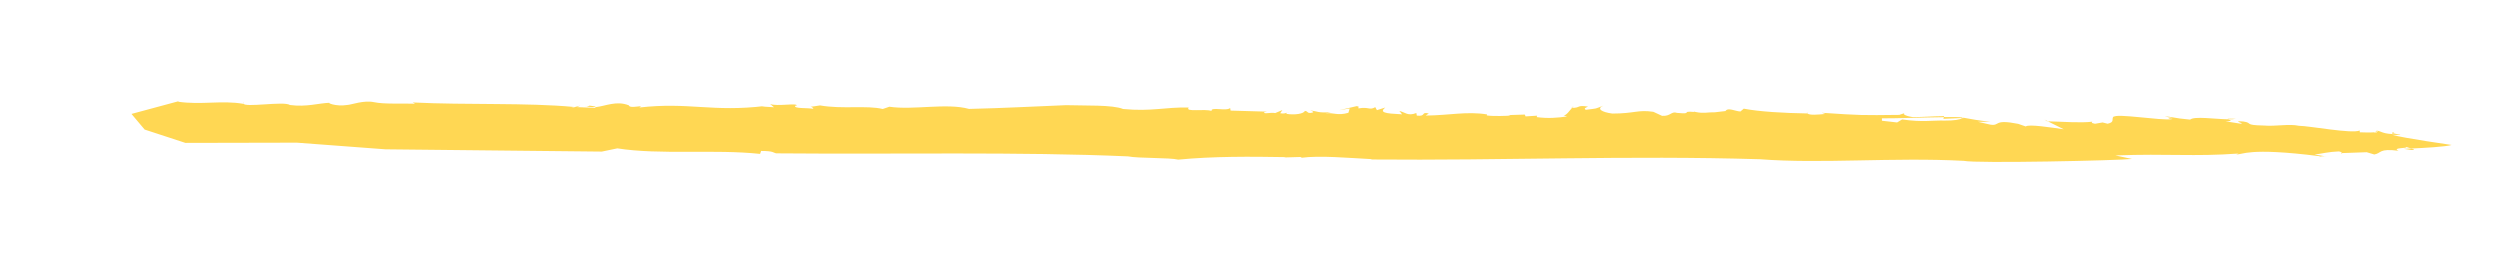 <?xml version="1.0" encoding="utf-8"?>
<!-- Generator: Adobe Illustrator 25.0.0, SVG Export Plug-In . SVG Version: 6.00 Build 0)  -->
<svg version="1.1" xmlns="http://www.w3.org/2000/svg" xmlns:xlink="http://www.w3.org/1999/xlink" x="0px" y="0px"
	 viewBox="0 0 627.39 68.6" style="enable-background:new 0 0 627.39 68.6;" xml:space="preserve">
<style type="text/css">
	.st0{fill:#FFD13A;}
	.st1{fill:#FFD753;}
</style>
<g id="Isolation_Mode">
	<line class="st0" x1="1359.56" y1="435.76" x2="1361.68" y2="435.77"/>
	<line class="st0" x1="1358.34" y1="435.75" x2="1359.12" y2="435.75"/>
</g>
<g id="Layer_2">
</g>
<g id="Layer_3">
</g>
<g id="Layer_4">
	<g>
		<g>
			<g>
				<g>
					<g>
						<path class="st1" d="M203.38,26.71C203.14,26.68,203.02,26.73,203.38,26.71L203.38,26.71z"/>
						<path class="st1" d="M394.35,27.02c0.08,0,0.11,0,0.19,0c0.14-0.15,0.26-0.28,0.39-0.38L394.35,27.02z"/>
						<path class="st1" d="M425.06,27.96c0.07,0.02,0.12,0.03,0.19,0.04C425.23,27.91,425.27,27.82,425.06,27.96z"/>
						<path class="st1" d="M323.57,28.16c-0.27-0.01-0.41,0.02-0.52,0.07C323.2,28.2,323.35,28.17,323.57,28.16z"/>
						<path class="st1" d="M147.09,26.68c0,0,0.08-0.01,0.13-0.01c-0.11-0.03-0.22-0.06-0.33-0.1L147.09,26.68z"/>
						<path class="st1" d="M147.71,26.43c0.68,0.12-0.19,0.21-0.49,0.24c0.74,0.22,1.49,0.24,2.25,0.16
							C149.47,26.6,148.04,26.61,147.71,26.43z"/>
						<path class="st1" d="M44.98,25.3l0.31-0.09C45.16,25.23,45.06,25.27,44.98,25.3z"/>
						<path class="st1" d="M326.52,39.54c-0.15,0.02-0.32,0.04-0.46,0.05C326.3,39.6,326.43,39.58,326.52,39.54z"/>
						<path class="st1" d="M61.09,25.89l0.18-0.36C61.11,25.68,61.07,25.79,61.09,25.89z"/>
						<path class="st1" d="M394.92,26.64l0.22-0.14C395.07,26.53,395,26.58,394.92,26.64z"/>
						<path class="st1" d="M453.44,28.16c0.01,0.11,0.08,0.2,0.15,0.28c0.04,0,0.06,0,0.08,0L453.44,28.16z"/>
						<path class="st1" d="M596.56,33.07c-0.01-0.05-0.04-0.09-0.08-0.14l-0.57,0.27C596.22,33.17,596.43,33.13,596.56,33.07z"/>
						<path class="st1" d="M492.38,29.62c0.03-0.04,0.13-0.08,0.13-0.13c-0.67-0.12-2.42-0.14-4.67-0.12l-0.14,0.45L492.38,29.62z"
							/>
						<path class="st1" d="M535.03,39.89l-4.16-0.88c13.33-0.5,19.55,0.34,30.95-0.48l-0.63,0.2c1.66,0.19,2.58-1.84,20.95,0.47
							l0,0.09c0.64-0.02,0.63-0.2,1.9,0.02l-3.18-0.52c1.9-0.25,3.55-0.7,6.09-0.79c0.54,0.09,0.73,0.28,0.78,0.42l6.21-0.22
							l1.91,0.57c1.9-0.34,1.02-1.57,6.1-0.93c-1.92-0.84,2.51-0.54,1.88-0.97c0.26,0.1,0.84,0.26,1.31,0.4
							c3.02-0.13,8.71-0.44,10.11-0.89c0,0-11.84-1.68-15.03-2.56c4.25,0.19,1.12-0.12,0.28-0.4l-0.28,0.22
							c-2.55-0.18-2.56-0.72-3.83-0.86c0,0.04,0.04,0.1,0.08,0.15l0.16-0.07c0.12,0.09,0.05,0.16-0.08,0.22
							c0.03,0.12-0.08,0.21-0.78,0.18l0.13-0.06c-1.06,0.09-2.9,0.03-3.7,0l-0.02-0.45c-1.88,0.88-12.7-1.17-15.24-1.18
							c-2.55-0.55-5.7,0.19-8.89-0.07c-5.07-0.1-2.54-0.64-5.09-1.01c-3.18-0.26,0.65,0.52-0.63,0.56l-3.81-0.6
							c2.21-0.07,1.01-0.34,0.6-0.51c-3.29-0.05-8.48-0.83-9.49,0.08c-4.44-0.39-4.46-0.76-6.36-0.78c0.64,0.16,1.91,0.3,1.92,0.48
							c-1.78-0.38-0.85,0.11-0.12,0.19c-2.71,0.42-14.09-1.55-14.65-0.55l0-0.18c-0.63,0.74,0.39,1.45-1.5,1.87l-1.27-0.32
							l-1.9,0.33c-1.28-0.23-0.65-0.43-0.65-0.52c-3.1,0.36-7.43-0.02-11.18-0.09l3.99,1.99c-3.17-0.44-8.89-1.35-9.52-0.7
							l-1.91-0.66c-6.36-1.26-4.43,0.58-6.97,0.2l-3.19-0.72l3.17,0c-3.18-0.36-4.45-0.6-6.98-1.06c0,0.01-0.03,0.01-0.03,0.02
							c0.17,0.03,0.29,0.06,0.31,0.11l-0.44,0.02c-0.38,0.37-2.04,0.63-4.27,0.61c-3.18-0.09-5.66,0.46-10.73-0.29l-1.26,0.76
							l-3.81-0.43l0-0.6c3.73,0.02,10.75-0.24,15.54-0.29l0.08-0.27c-2.84,0.01-6.08,0.29-7.95,0.24c-0.92-0.12-3.26-0.73-1.56-1.14
							l-1.75,0.59c-9.49,0.11-9.55,0.13-19.45-0.53l0.86,0.3c-1.96,0.18-3.92,0.36-4.47-0.13c-5.95-0.09-12.11-0.45-15.97-1.2
							l-0.84,0.71c-1.26-0.04-3.14-1.1-3.75-0.11l-2.68,0.31c-1.72-0.05-2.77,0.35-4.72-0.06v0l-0.01,0
							c-0.12-0.03-0.25-0.06-0.37-0.08c0,0.02,0.01,0.04,0.02,0.06c-3.88-0.31,0.04,0.63-4.41,0.23c-1.43-0.5-1.58,0.9-3.75,0.74
							l-2.18-1.01c-3.93-0.58-4.6,0.43-10.29,0.44c-2.73-0.36-4.05-1.23-2.24-1.99c-2.49,0.93-1.13,0.61-4.43,1.05
							c-0.51-0.38-0.16-0.46,0.57-0.81c-2.93-0.45-1.81,0.34-4.02,0.32c-0.64,0.72-1.38,1.86-2.1,1.91l0.86,0.23
							c-2.34,0.38-4.9,0.55-7.62,0.18l0.1-0.36l-2.9,0.18l-0.18-0.46l-4.14,0.13l0.57,0.13c-0.97,0.06-4.16,0.21-5.98-0.04
							l0.07-0.26c-5.14-0.82-9.38,0.23-15.41,0.29l0.79-0.52c-2.05-0.53-0.57,0.81-3.01,0.53l-0.12-0.65
							c-2.16,0.84-2.78-0.19-4.26-0.52l0.69,0.85l-2.79-0.19c-3.08-0.29-1.88-1.08-1.43-1.52l-2.1,0.66l-0.41-0.75
							c-1.53,0.86-1.53-0.15-4.21,0.31c-0.22-0.28,0.46-0.44-0.45-0.57l-4.43,1.03l2.67-0.45l-0.33,1.09
							c-2.78,0.81-3.76-0.14-5.75,0.16l1.37-0.32c-3.24,0.25-3.41-0.22-5.24-0.46c0.57,0.21,1.43,0.51,0.12,0.65
							c-0.96,0.06-0.52-0.39-1.43-0.51c-0.22,0.72-2.55,1.1-4.65,0.74c0.03-0.1,0.07-0.2,0.21-0.27c-0.54,0.11-0.82,0.3-1.75,0.12
							l0.56-0.8l-1.8,0.76c-1.2-0.23-2.95,0.34-2.79-0.2l0.68-0.16l-9.09-0.26l-0.12-0.65c-0.9,0.88-4.95-0.37-4.66,0.74
							c-1.71-0.62-6.76,0.38-5.74-0.86c-5.97-0.14-9.21,1.05-16.47,0.37c-2.58-1.09-9.67-0.81-14.33-0.96
							c-9.12,0.36-15.01,0.72-24.33,0.94c-5.58-1.55-13.98,0.35-19.99-0.55l-1.66,0.57c-3.99-0.98-10.13,0.09-15.74-0.9
							c-1.38,0.24-2.1,0.31-2.42,0.33c0.25,0.03,0.64,0.15,0.76,0.52c-1.6-0.28-4.85,0-4.61-0.74l0.41-0.07
							c0.25-0.74-4.88,0.28-6.66-0.39l0.97,0.81l-3.04-0.18l0.82-0.14c-13.23,1.6-19.16-1.03-31.59,0.39
							c1.66-0.85-2.45,0.42-2.6-0.54c-3.11-1.25-5.8,0.17-8.37,0.45c0,0.05-0.03,0.1-0.18,0.17l-4.48-0.18
							c2.7-1.16-3.24,0.95-0.77-0.04c-11.67-1.11-26.94-0.46-40.46-1.13l0.59,0.32c-3.43-0.13-7.71,0.16-10.3-0.39
							c-2.6-0.55-5.71,0.67-6.72,0.7c-2.86,0.48-5.44-0.64-4.21-0.56c-3.05,0.09-5.95,1.13-10.17,0.57
							c-1.43-1.04-11.57,0.75-11.68-0.4l-0.05,0.1c-5.4-0.93-10.55,0.33-16.37-0.53c0,0,0.11-0.08,0.31-0.16l-11.97,3.23l3.3,3.92
							l10.24,3.35l27.95-0.06l22.27,1.67l54.28,0.57l3.89-0.81c10.64,1.68,24.34,0.17,35.82,1.39l0.25-0.74
							c3.24,0,3.01,0.46,3.81,0.6c30.13,0.27,61.16-0.43,88.26,0.76c2.61,0.52,10.56,0.29,12.61,0.82
							c8.81-0.85,18.14-0.78,26.96-0.63l-0.33,0.08l4.15-0.12c0.18,0.06,0.2,0.15,0.06,0.21c4.69-0.64,12.06,0.05,17.8,0.34
							l-0.34,0.08c33.47,0.3,64.54-1.06,97.73-0.06c15.43,1.19,33.38-0.53,51.09,0.4C496.05,41.06,531.87,40.27,535.03,39.89z"/>
						<path class="st1" d="M587.74,38.43l-0.14,0.01C587.61,38.75,587.82,38.63,587.74,38.43z"/>
						<path class="st1" d="M513.71,30.43c0.08,0,0.16,0,0.23,0.01L513.07,30L513.71,30.43z"/>
						<path class="st1" d="M561.07,29.82c-2.13-0.08-2.23,0-1.93,0.12C559.92,29.96,560.59,29.93,561.07,29.82z"/>
						<path class="st1" d="M605.13,37.64c1.12,0.01,0.69-0.17,0.03-0.37c-1.14,0.05-1.93,0.08-1.93,0.08
							C603.86,37.41,604.48,37.57,605.13,37.64z"/>
						<path class="st1" d="M600.52,33.42l0.35-0.26C600.21,33.23,600.24,33.32,600.52,33.42z"/>
					</g>
				</g>
			</g>
		</g>
	</g>
</g>
</svg>
